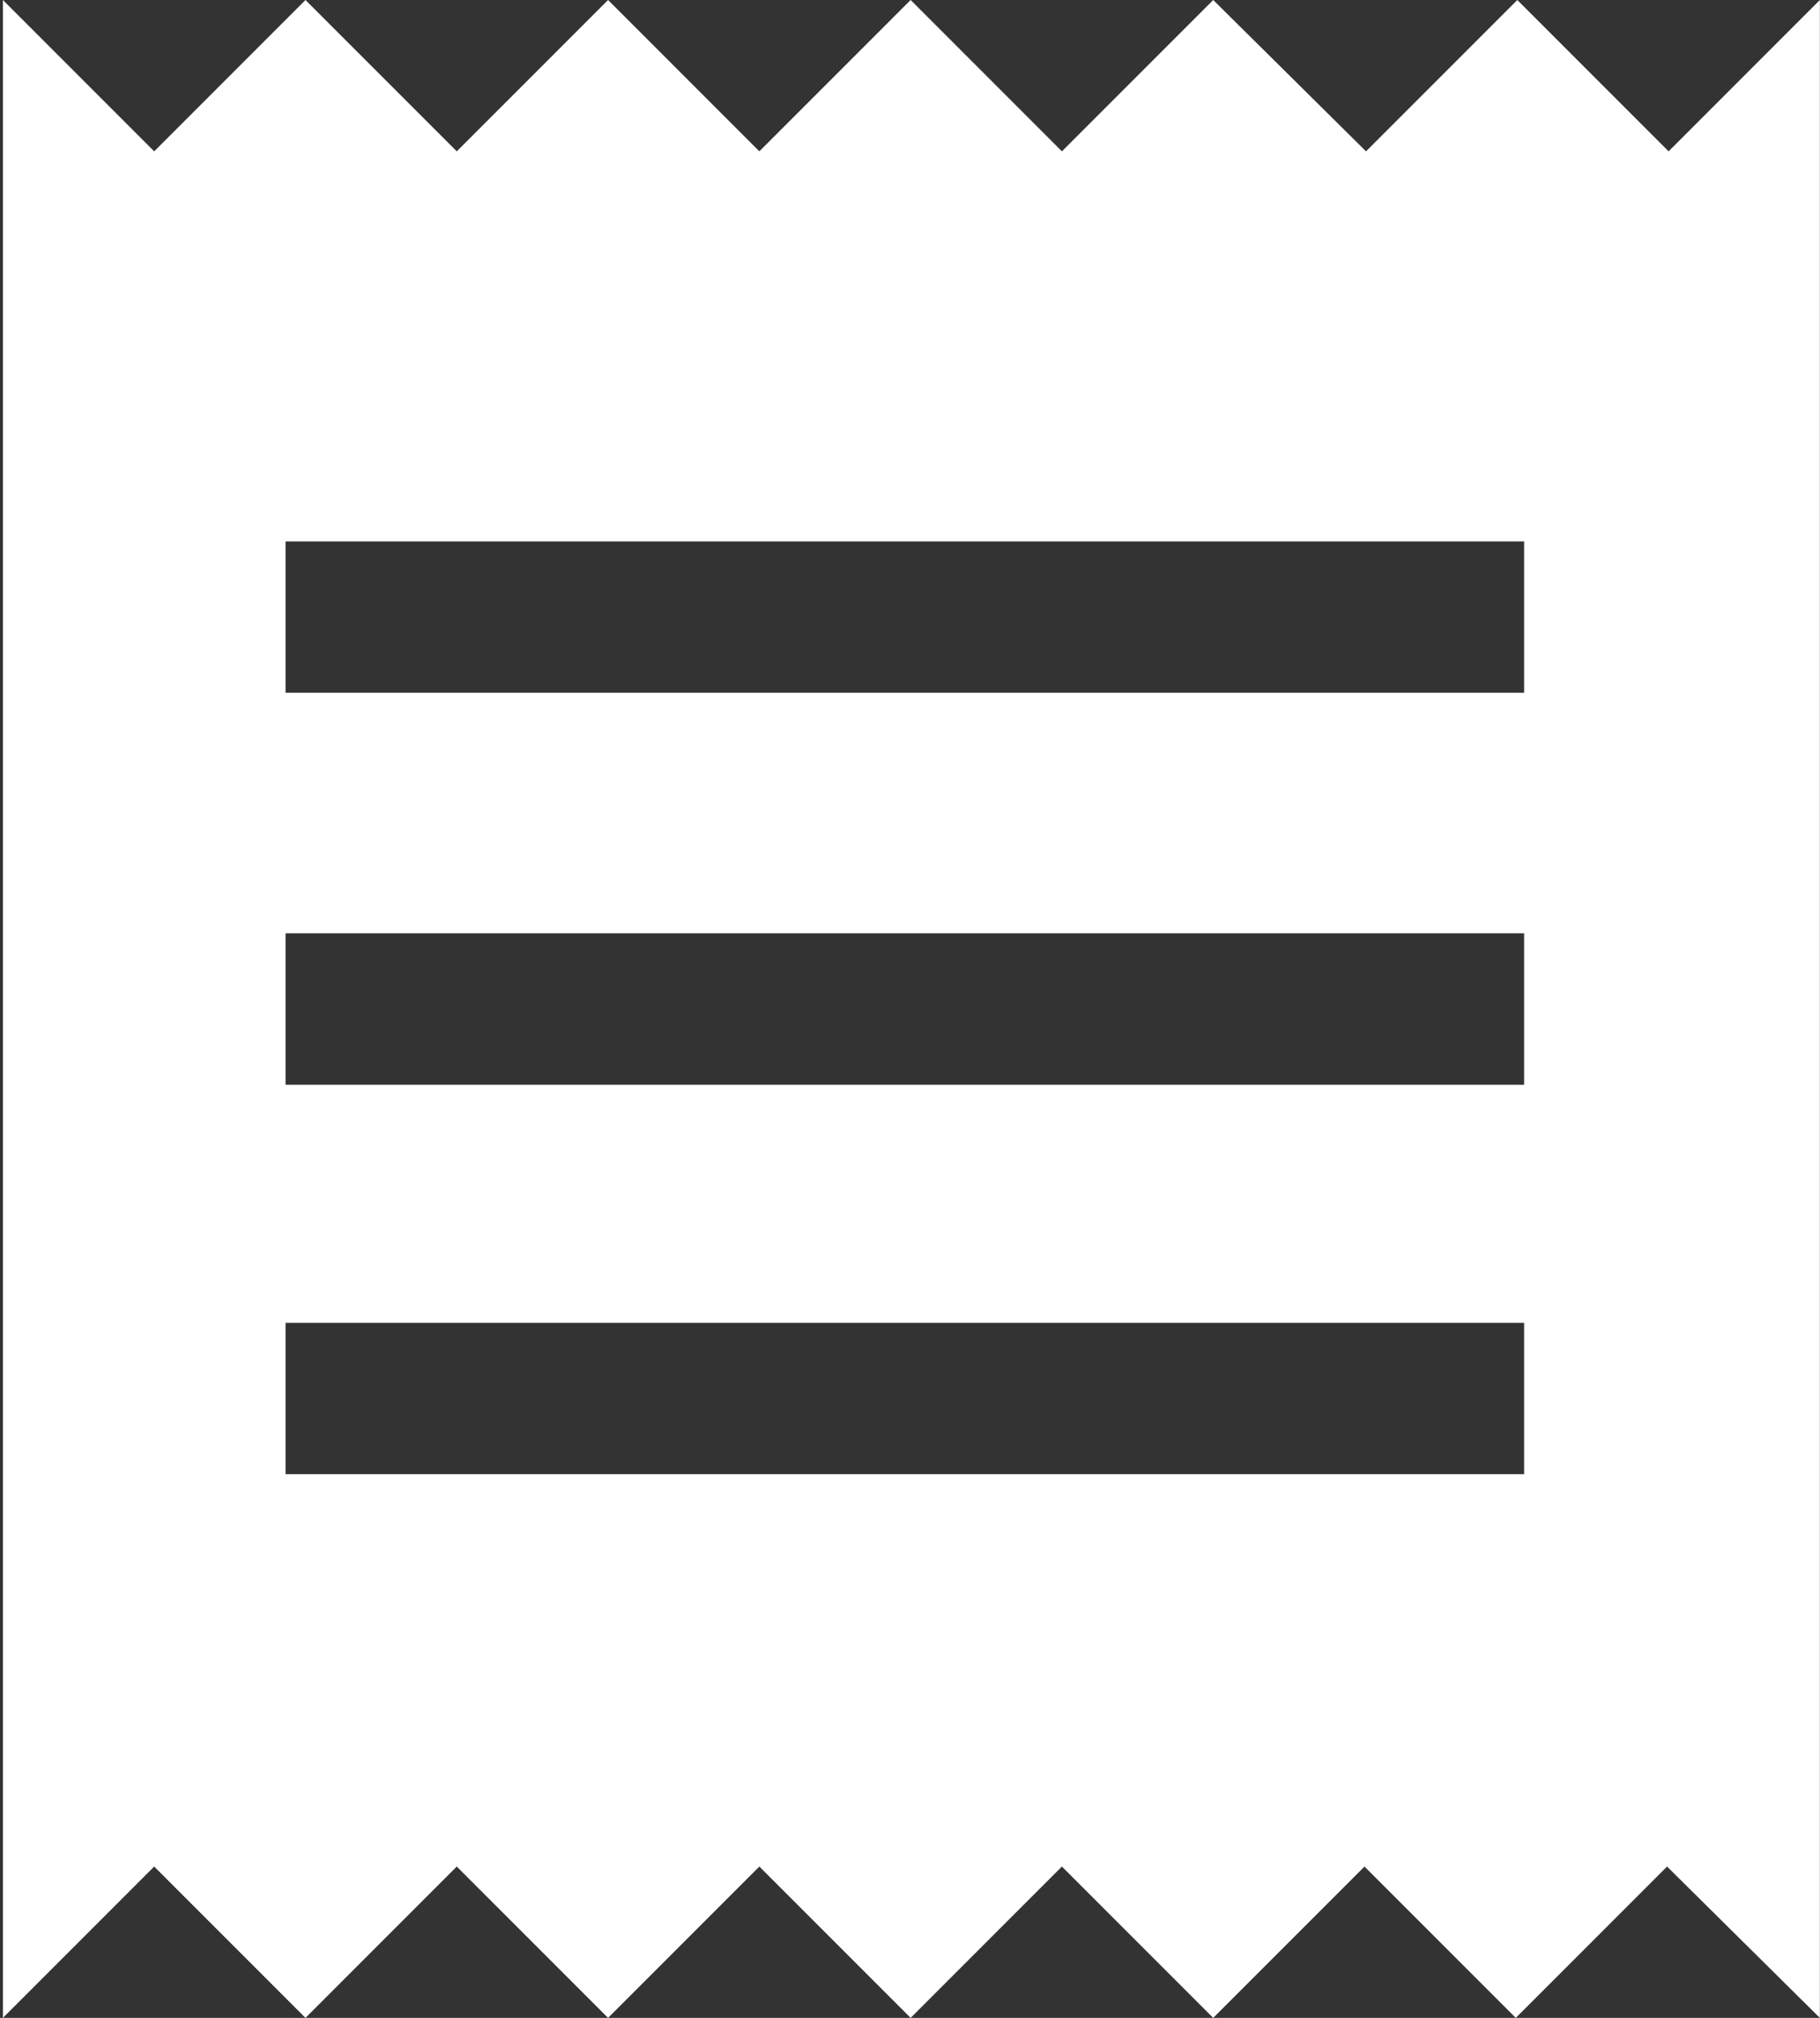 <svg xmlns="http://www.w3.org/2000/svg" width="14.436" height="16" viewBox="0 0 14.436 16">
  <rect x="0" y="0" width="14.436" height="16" fill="#333333" stroke="none"/>
  <path id="Path_1161" data-name="Path 1161" d="M179.062,16V0l-1.2,1.2-1.2-1.2-1.2,1.2L174.25,0l-1.2,1.2-1.2-1.2-1.2,1.2-1.2-1.2-1.2,1.2-1.2-1.2-1.2,1.2-1.2-1.2V16l1.2-1.2,1.2,1.2,1.2-1.2,1.2,1.2,1.2-1.2,1.2,1.2,1.2-1.2,1.2,1.2,1.2-1.2,1.2,1.2,1.2-1.2Zm-2.346-4.311h-9.824v-1.2h9.824Zm0-3.088h-9.824V7.4h9.824Zm0-3.108h-9.824v-1.2h9.824Z" transform="translate(-164.627)" fill="#fff"/>
</svg>
